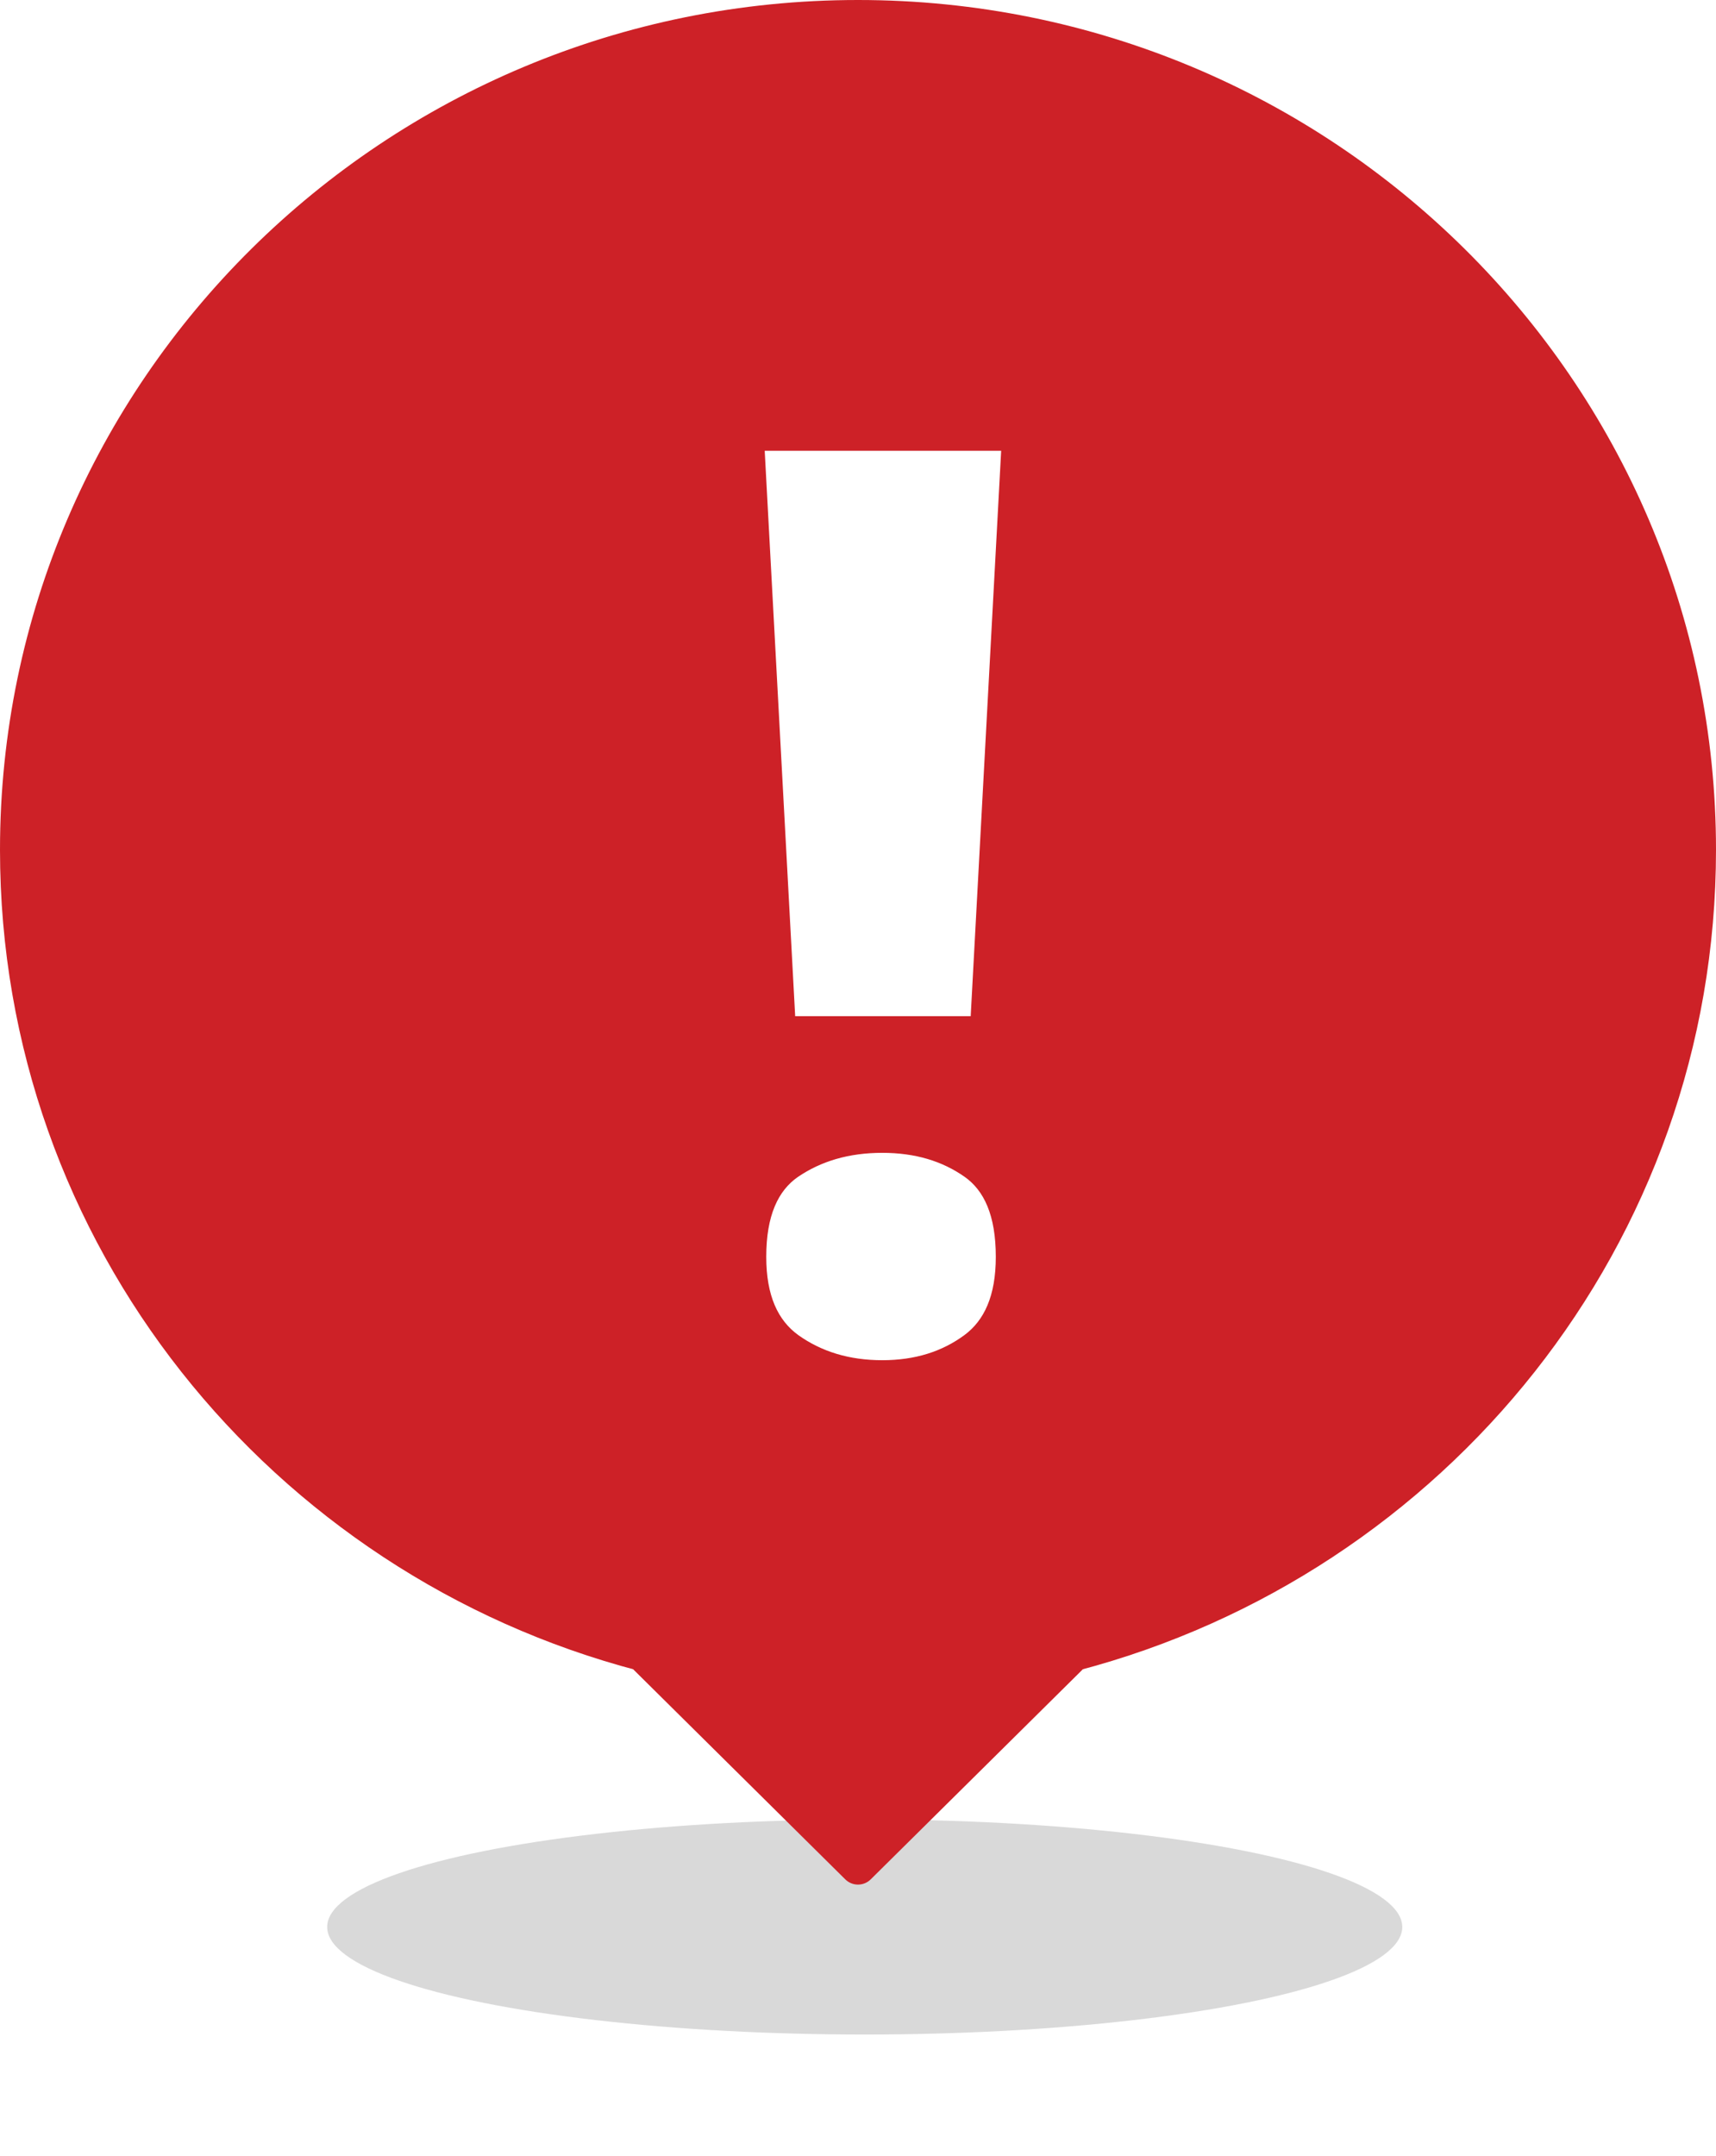 <svg width="82" height="103" viewBox="0 0 82 103" fill="none" xmlns="http://www.w3.org/2000/svg">
<g opacity="0.15" filter="url(#filter0_f_1316_74890)">
<ellipse cx="41.321" cy="92.052" rx="25.687" ry="5.137" fill="black"/>
</g>
<path fill-rule="evenodd" clip-rule="evenodd" d="M0.864 40.599C0.864 18.656 18.836 0.864 41 0.864C63.164 0.864 81.136 18.656 81.136 40.599C81.136 59.009 68.471 74.461 51.301 78.964L41 89.163L30.698 78.964C13.529 74.461 0.864 59.009 0.864 40.599ZM37.179 49.407H47.204L48.753 20.672H35.63L37.179 49.407ZM37.635 55.513C36.38 56.384 35.752 57.892 35.752 60.039C35.752 62.084 36.38 63.563 37.635 64.474C38.911 65.385 40.42 65.841 42.161 65.841C43.883 65.841 45.361 65.385 46.596 64.474C47.831 63.563 48.449 62.084 48.449 60.039C48.449 57.892 47.831 56.384 46.596 55.513C45.361 54.642 43.883 54.207 42.161 54.207C40.42 54.207 38.911 54.642 37.635 55.513Z" fill="#CD2127"/>
<path d="M51.301 78.964L51.082 78.129C50.935 78.167 50.801 78.243 50.694 78.35L51.301 78.964ZM41 89.163L40.392 89.777C40.729 90.11 41.271 90.11 41.608 89.777L41 89.163ZM30.698 78.964L31.306 78.35C31.198 78.243 31.064 78.167 30.918 78.129L30.698 78.964ZM47.204 49.407V50.271C47.663 50.271 48.042 49.912 48.066 49.454L47.204 49.407ZM37.179 49.407L36.317 49.454C36.341 49.912 36.72 50.271 37.179 50.271V49.407ZM48.753 20.672L49.616 20.718C49.628 20.481 49.543 20.249 49.38 20.077C49.217 19.905 48.99 19.807 48.753 19.807V20.672ZM35.63 20.672V19.807C35.393 19.807 35.166 19.905 35.003 20.077C34.84 20.249 34.755 20.481 34.767 20.718L35.63 20.672ZM37.635 55.513L37.148 54.799L37.143 54.803L37.635 55.513ZM37.635 64.474L37.128 65.173L37.133 65.177L37.635 64.474ZM41 0C18.367 0 0 18.171 0 40.599H1.728C1.728 19.142 19.305 1.728 41 1.728V0ZM82 40.599C82 18.171 63.633 0 41 0V1.728C62.695 1.728 80.272 19.142 80.272 40.599H82ZM51.521 79.8C69.054 75.201 82 59.418 82 40.599H80.272C80.272 58.6 67.887 73.721 51.082 78.129L51.521 79.8ZM41.608 89.777L51.909 79.578L50.694 78.35L40.392 88.549L41.608 89.777ZM30.091 79.578L40.392 89.777L41.608 88.549L31.306 78.35L30.091 79.578ZM0 40.599C0 59.418 12.946 75.201 30.479 79.8L30.918 78.129C14.112 73.721 1.728 58.6 1.728 40.599H0ZM47.204 48.543H37.179V50.271H47.204V48.543ZM47.89 20.625L46.341 49.361L48.066 49.454L49.616 20.718L47.89 20.625ZM35.63 21.535H48.753V19.807H35.63V21.535ZM38.042 49.361L36.493 20.625L34.767 20.718L36.317 49.454L38.042 49.361ZM36.616 60.039C36.616 58.052 37.191 56.873 38.127 56.223L37.143 54.803C35.569 55.895 34.888 57.733 34.888 60.039H36.616ZM38.143 63.775C37.179 63.075 36.616 61.904 36.616 60.039H34.888C34.888 62.265 35.58 64.05 37.128 65.173L38.143 63.775ZM42.161 64.977C40.579 64.977 39.25 64.566 38.137 63.771L37.133 65.177C38.571 66.204 40.26 66.705 42.161 66.705V64.977ZM46.083 63.779C45.014 64.567 43.721 64.977 42.161 64.977V66.705C44.044 66.705 45.707 66.203 47.109 65.169L46.083 63.779ZM47.585 60.039C47.585 61.909 47.028 63.081 46.083 63.779L47.109 65.169C48.634 64.044 49.313 62.26 49.313 60.039H47.585ZM46.098 56.219C47.017 56.867 47.585 58.047 47.585 60.039H49.313C49.313 57.738 48.646 55.901 47.094 54.807L46.098 56.219ZM42.161 55.071C43.73 55.071 45.028 55.465 46.098 56.219L47.094 54.807C45.693 53.819 44.035 53.343 42.161 53.343V55.071ZM38.122 56.227C39.237 55.466 40.57 55.071 42.161 55.071V53.343C40.269 53.343 38.585 53.818 37.148 54.799L38.122 56.227Z" fill="#CD2127"/>
<defs>
<filter id="filter0_f_1316_74890" x="10.45" y="81.731" width="61.742" height="20.643" filterUnits="userSpaceOnUse" color-interpolation-filters="sRGB">
<feFlood flood-opacity="0" result="BackgroundImageFix"/>
<feBlend mode="normal" in="SourceGraphic" in2="BackgroundImageFix" result="shape"/>
<feGaussianBlur stdDeviation="2.583" result="effect1_foregroundBlur_1316_74890"/>
</filter>
</defs>
</svg>

